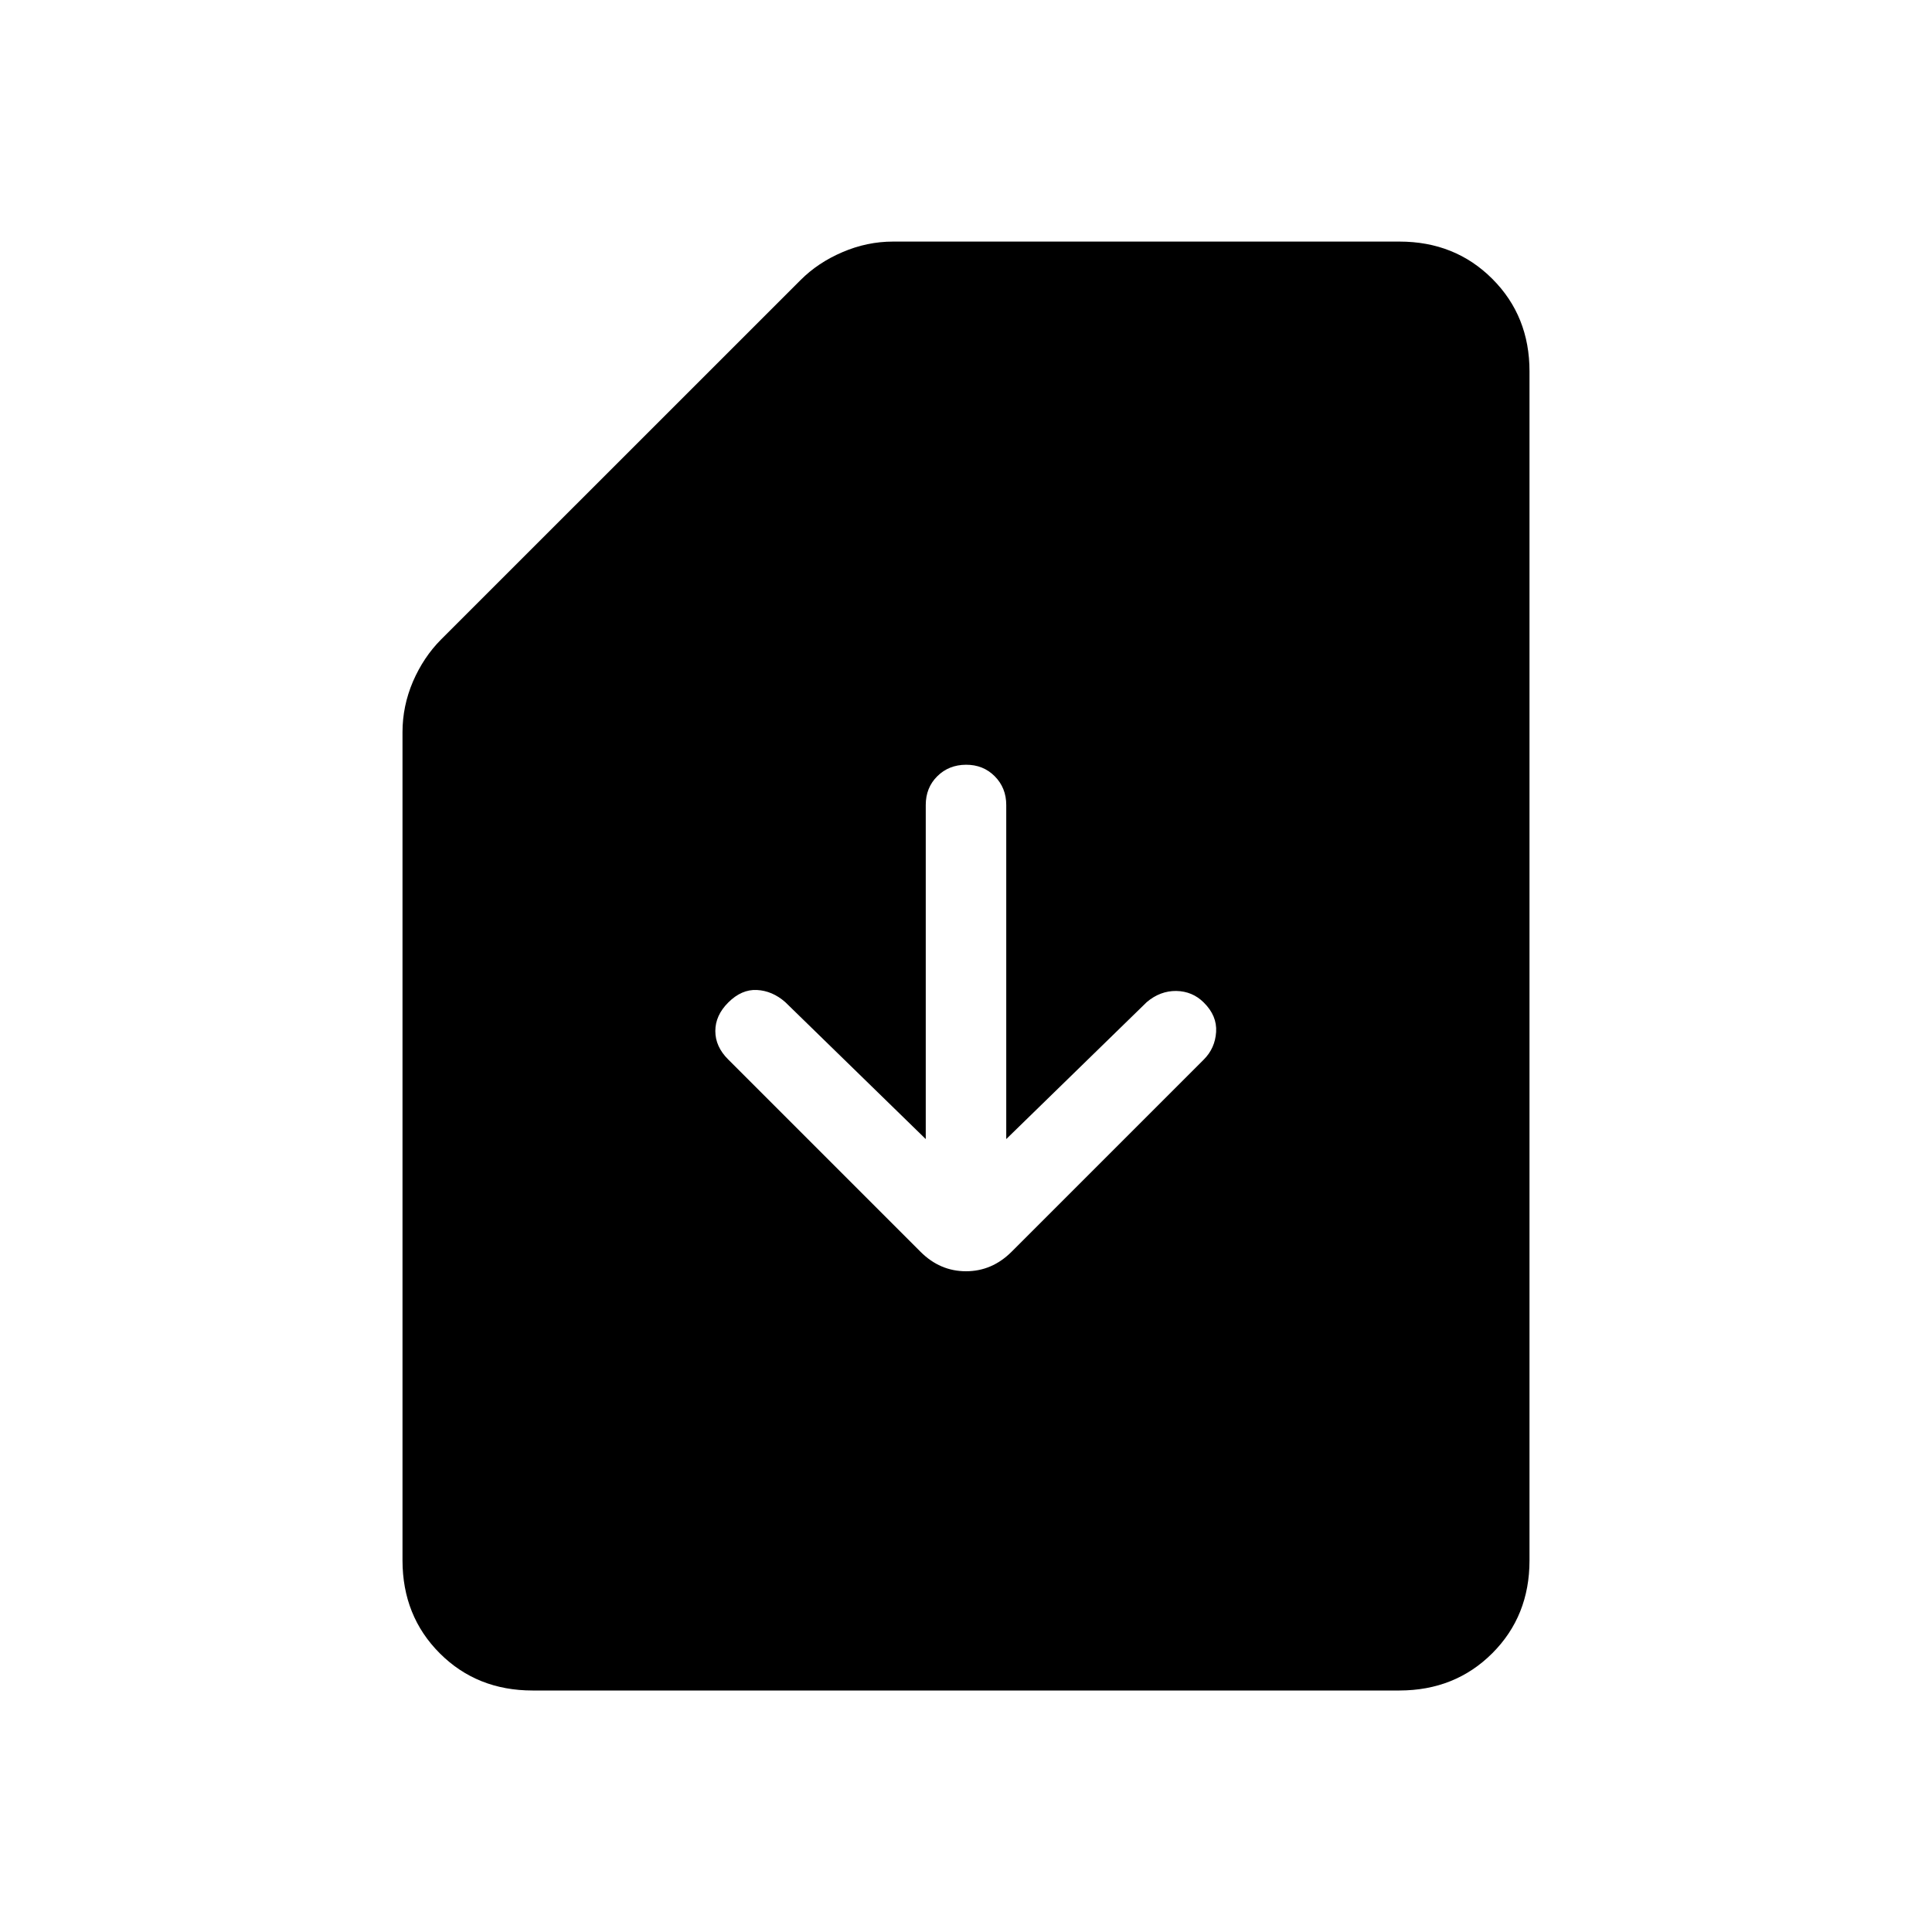<svg xmlns="http://www.w3.org/2000/svg" xmlns:xlink="http://www.w3.org/1999/xlink" width="24" height="24" viewBox="0 0 24 24"><path fill="currentColor" d="M12.5 14.15V10q0-.213-.143-.357T12 9.5t-.357.143T11.5 10v4.15l-1.746-1.702q-.16-.14-.351-.15t-.357.156q-.16.16-.16.354t.16.353l2.389 2.389q.242.242.565.242t.566-.242l2.388-2.388q.14-.14.153-.342t-.153-.366q-.14-.14-.342-.144q-.2-.002-.366.138zM6.616 21q-.691 0-1.153-.462T5 19.385V9.095q0-.324.13-.629q.132-.304.349-.522L9.944 3.48q.217-.218.522-.348q.305-.131.628-.131h6.29q.691 0 1.154.463T19 4.615v14.77q0 .69-.462 1.152T17.384 21z"/></svg>